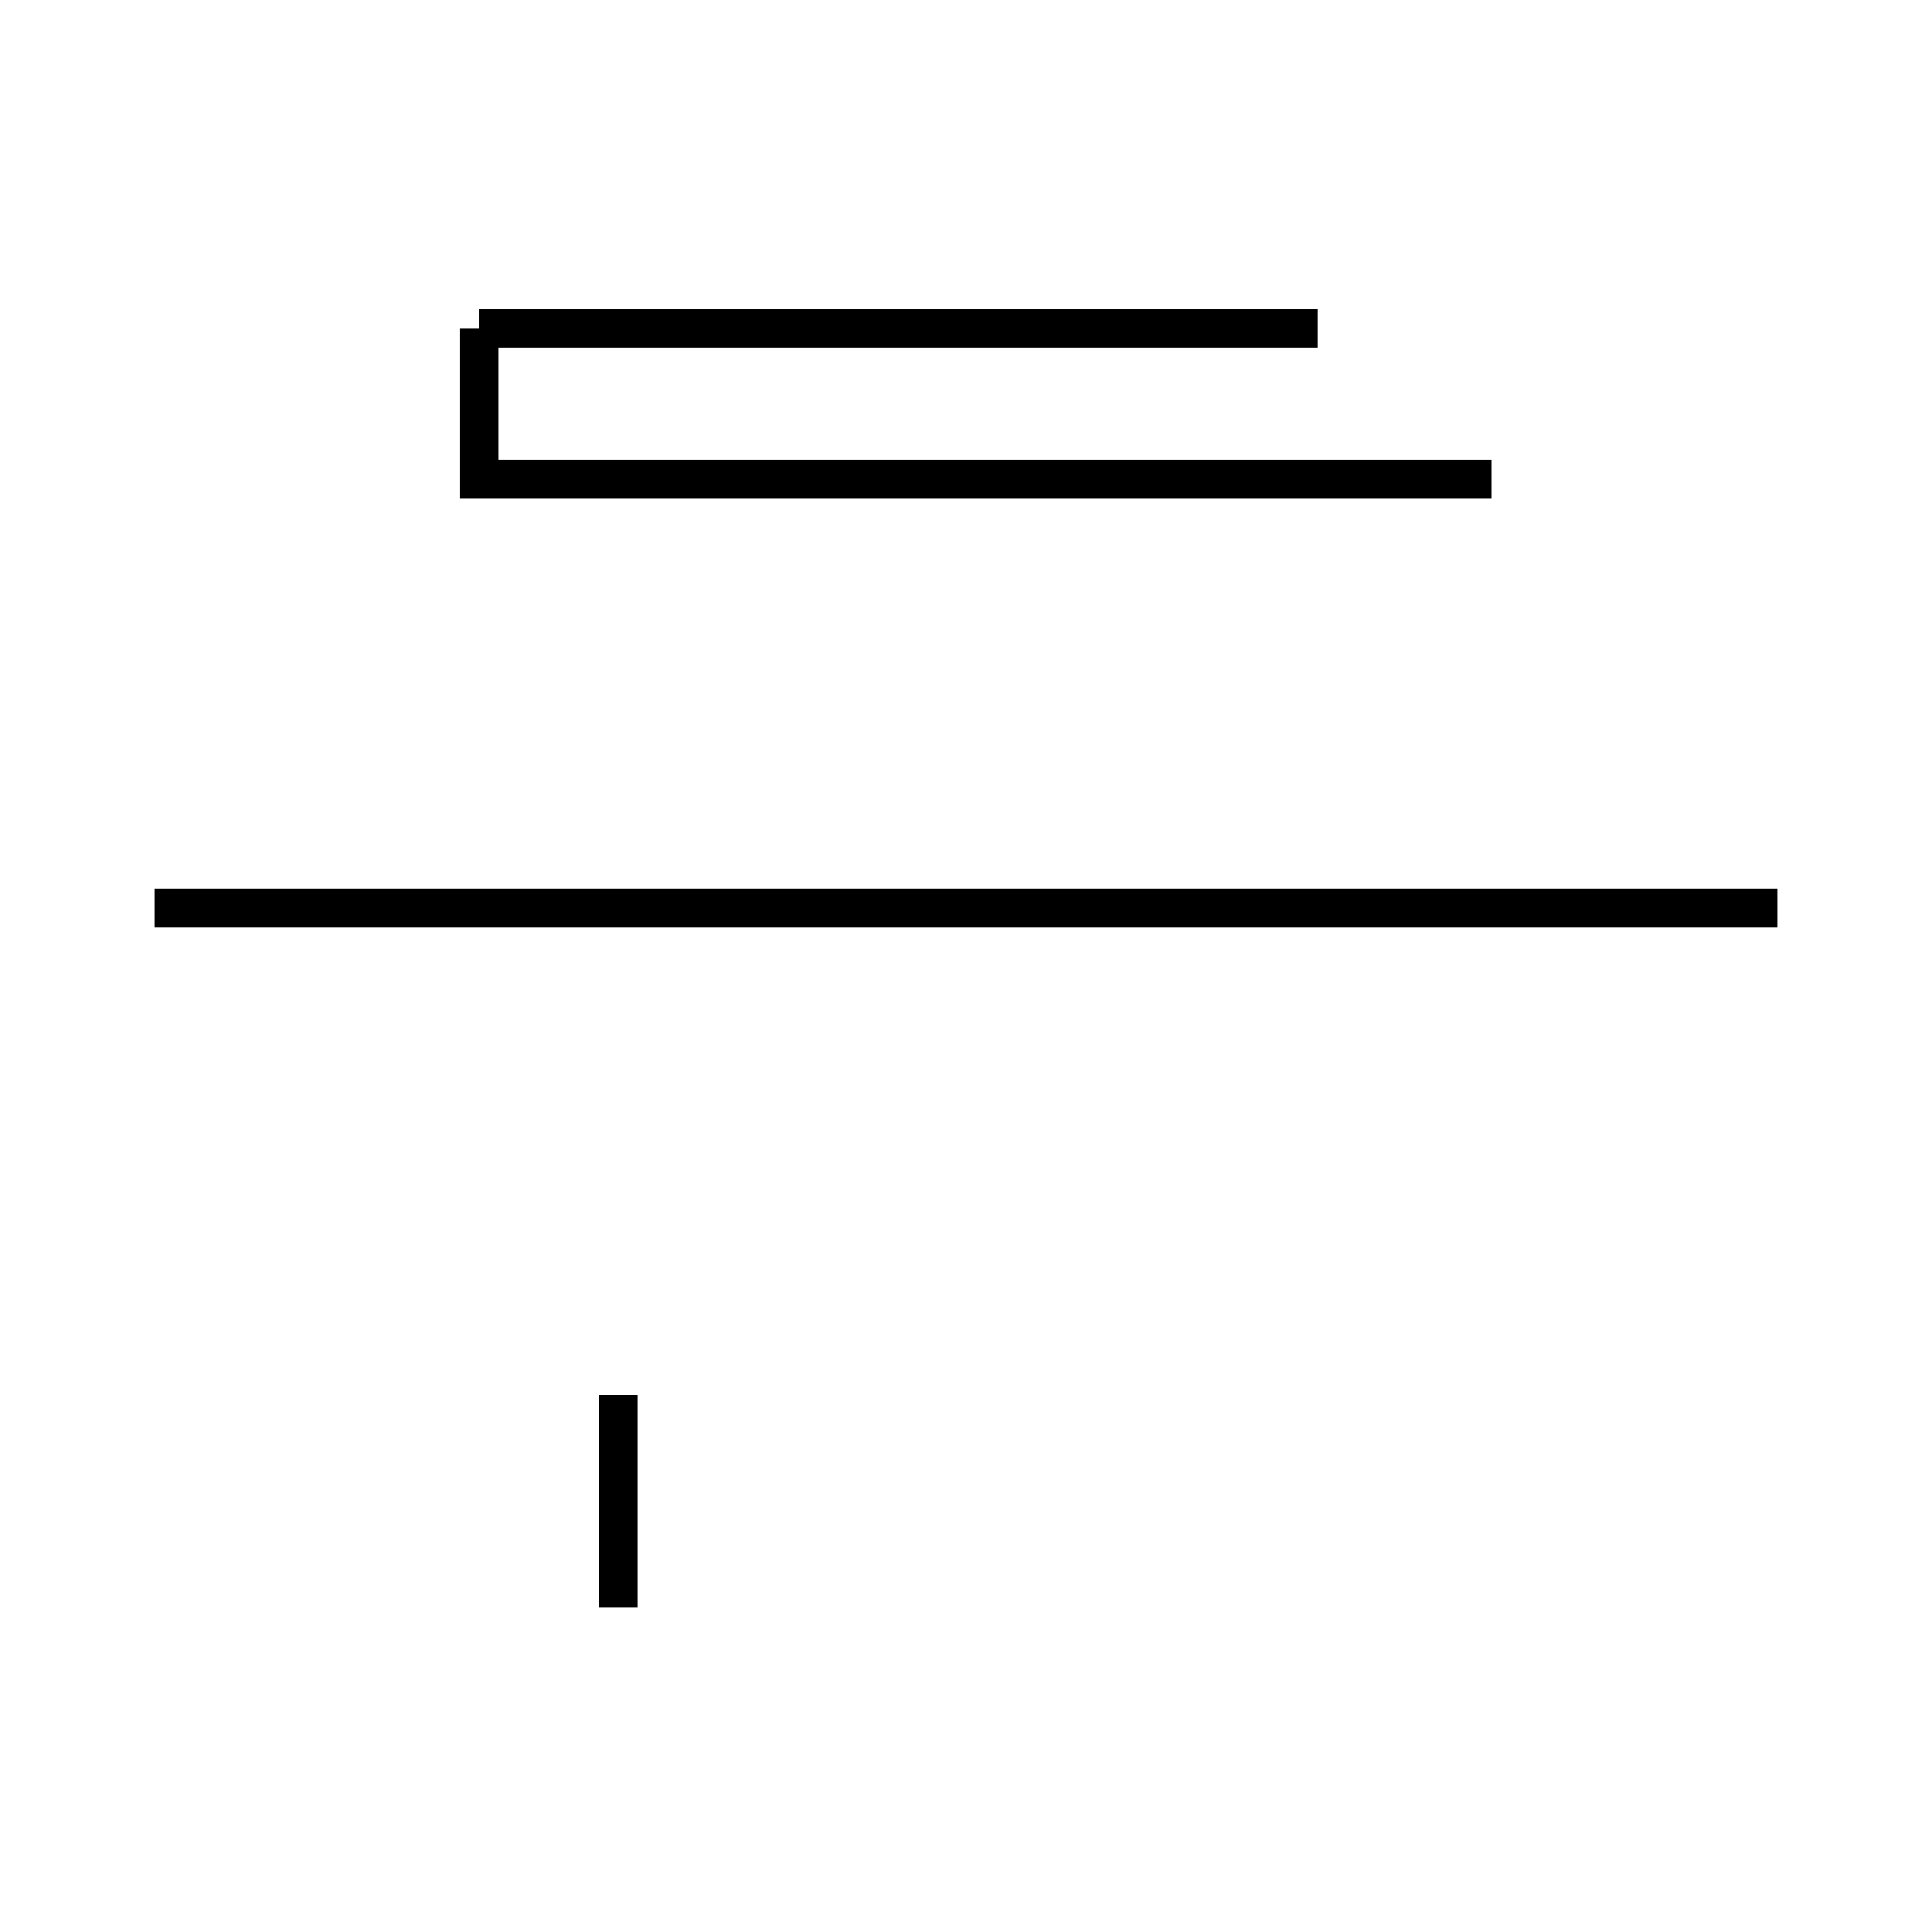 <?xml version='1.0' encoding='utf8'?>
<svg viewBox="0.0 -44.0 50.0 50.0" version="1.1" xmlns="http://www.w3.org/2000/svg">
<rect x="0.0" y="-44.0" width="50.0" height="50.0" fill="#808080" stroke="none"/>
<rect x="-1000" y="-1000" width="2000" height="2000" stroke="white" fill="white"/>
<g style="fill:none; stroke:#000000;  stroke-width:1">
<path d="M 4.0 20.5 L 46.0 20.5 M 38.6 31.6 L 11.9 31.6 M 46.0 20.5 L 4.0 20.5 M 12.4 32.1 L 12.4 35.5 M 34.1 35.5 L 12.4 35.5 M 16.0 2.4 L 16.0 7.9 " transform="scale(1, -1)" />
</g>
</svg>